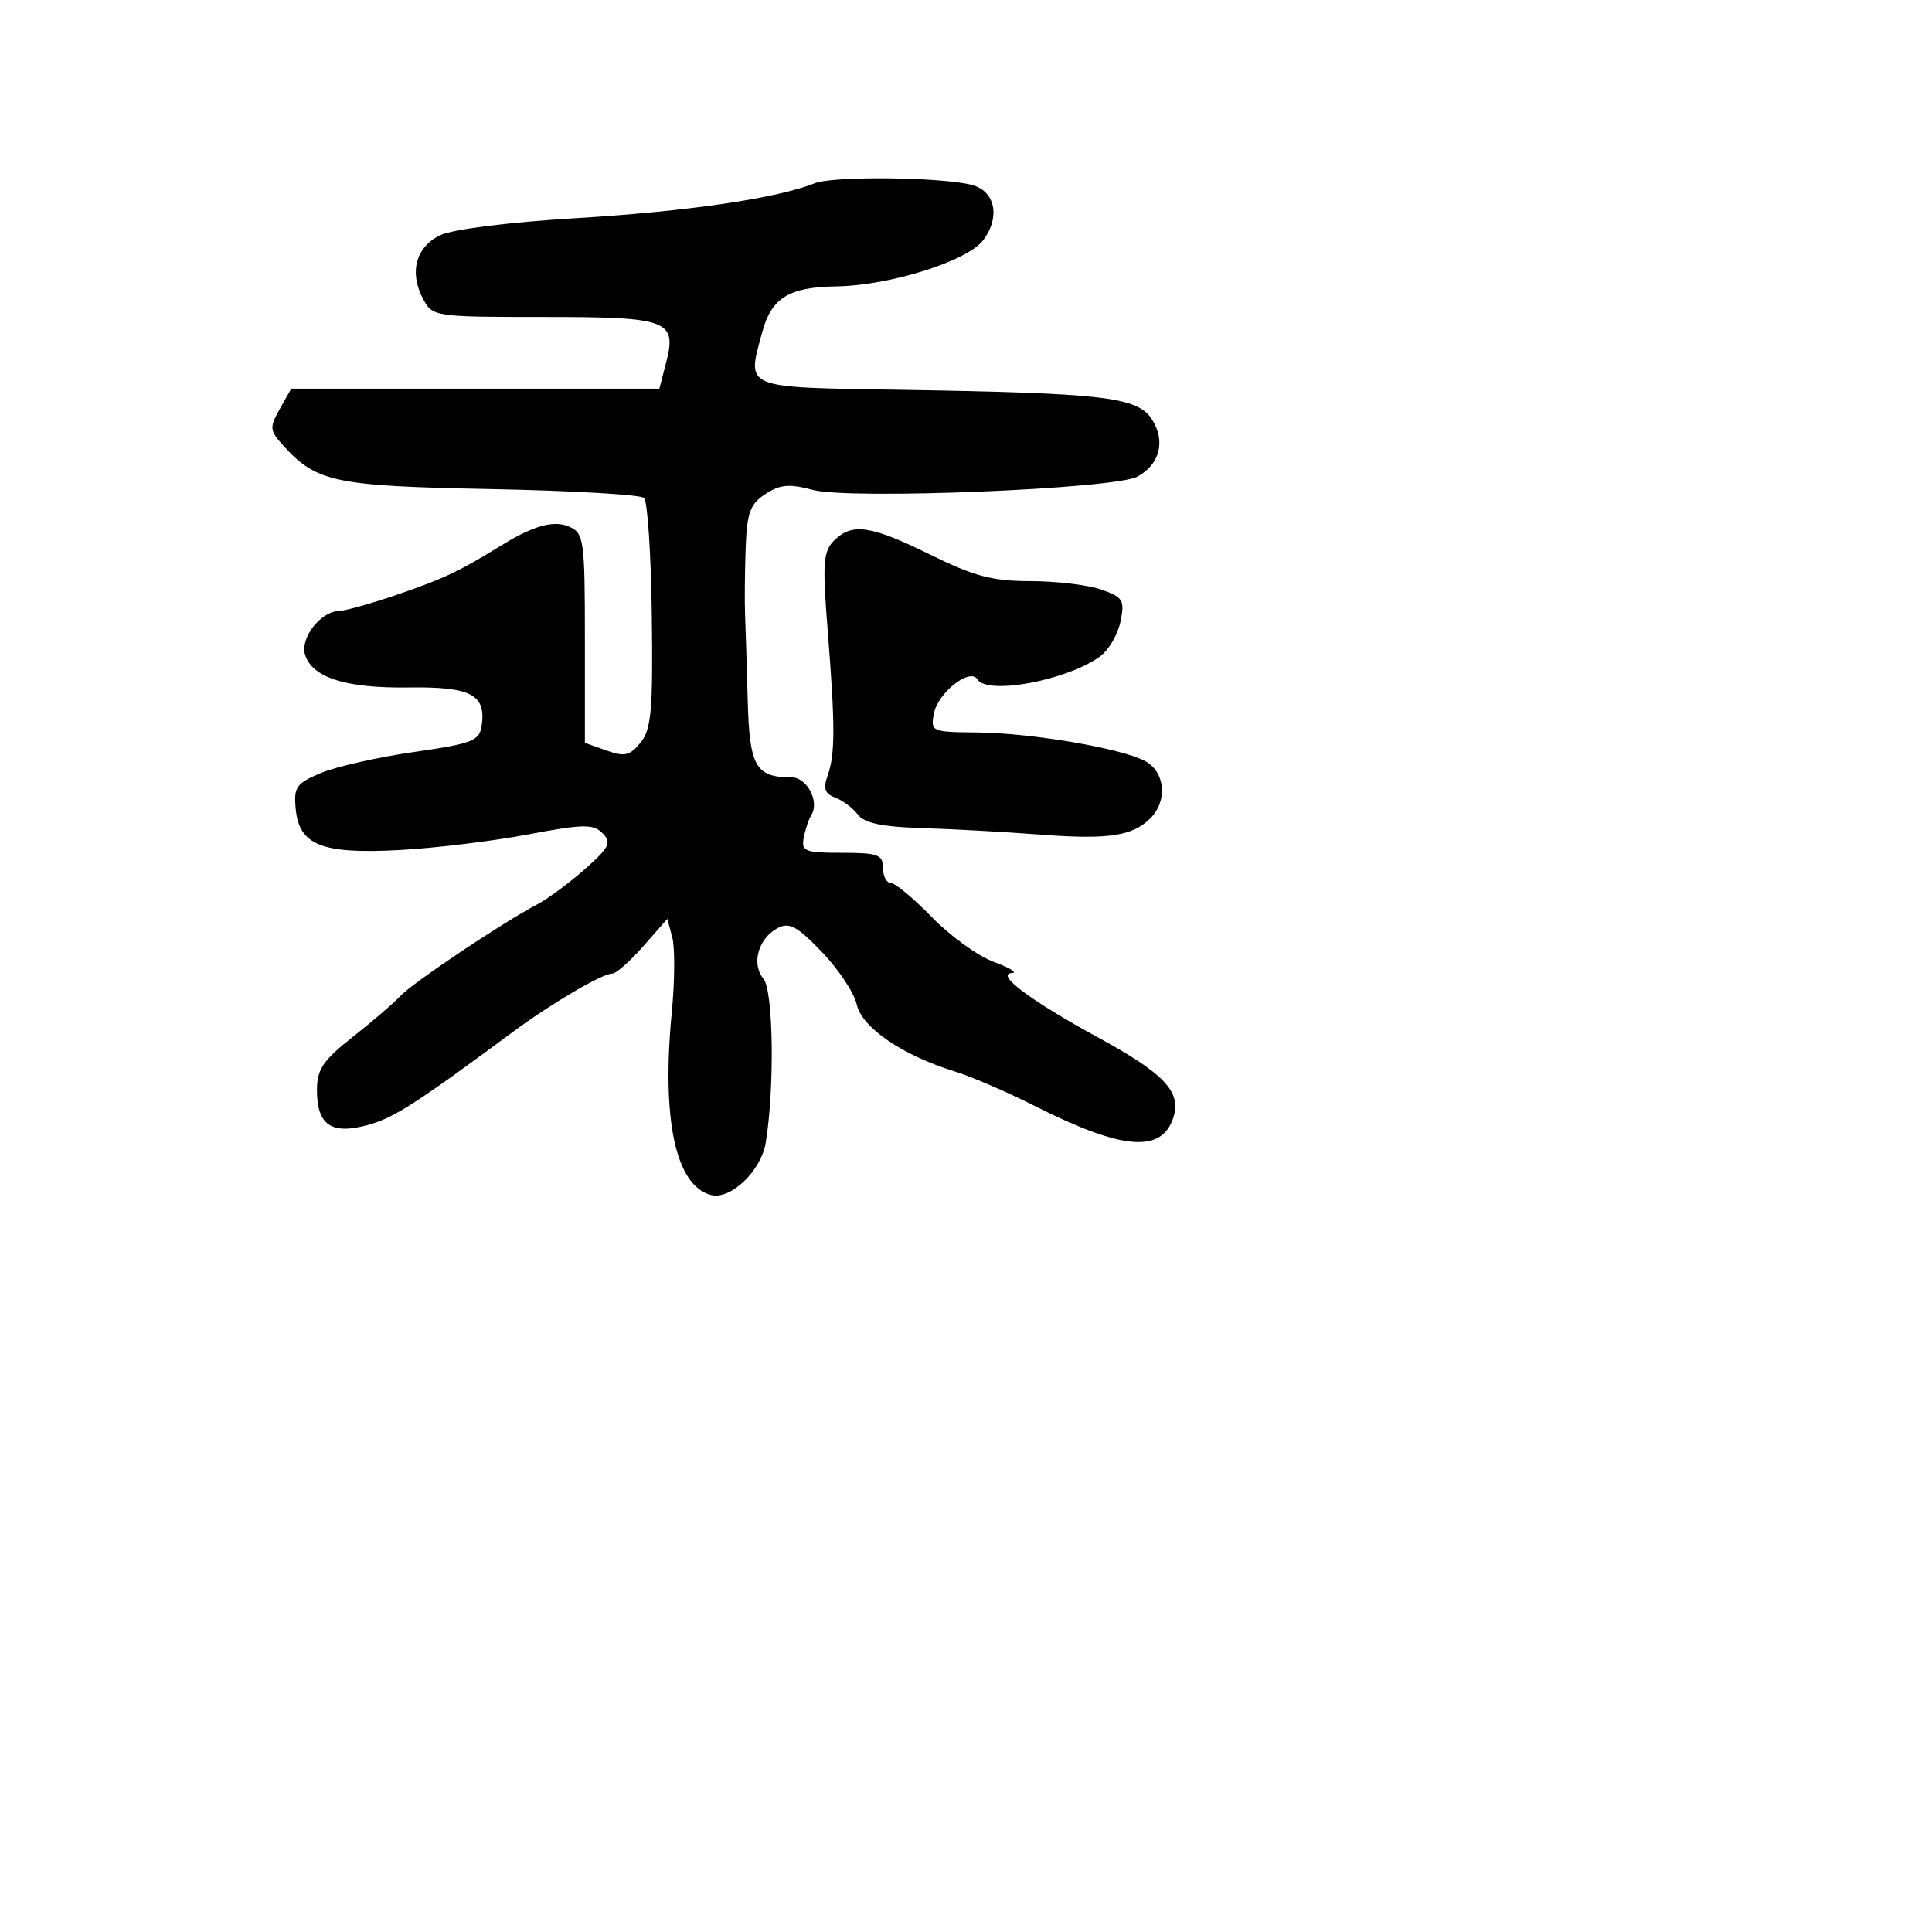 <svg xmlns="http://www.w3.org/2000/svg" width="256" height="256" viewBox="0 0 256 256" version="1.1">
	<path d="M 107.966 24.278 C 102.910 26.291, 91.049 28.026, 76.332 28.906 C 67.517 29.433, 59.978 30.379, 58.332 31.166 C 55.088 32.716, 54.186 36.111, 56.080 39.649 C 57.313 41.953, 57.630 42, 72.047 42 C 88.643 42, 89.729 42.413, 88.236 48.164 L 87.370 51.500 62.980 51.500 L 38.590 51.500 37.078 54.182 C 35.688 56.648, 35.724 57.038, 37.531 59.034 C 41.933 63.898, 44.338 64.403, 65 64.803 C 75.725 65.011, 84.878 65.540, 85.340 65.980 C 85.802 66.420, 86.265 73.427, 86.369 81.552 C 86.530 94.066, 86.303 96.639, 84.884 98.392 C 83.471 100.137, 82.764 100.301, 80.355 99.444 L 77.500 98.428 77.500 84.572 C 77.500 71.602, 77.370 70.657, 75.465 69.801 C 73.432 68.887, 70.747 69.613, 66.500 72.225 C 60.833 75.710, 58.982 76.594, 53 78.665 C 49.425 79.902, 45.782 80.934, 44.905 80.958 C 42.461 81.023, 39.730 84.573, 40.429 86.777 C 41.388 89.799, 45.855 91.207, 54.122 91.093 C 62.404 90.978, 64.423 92.029, 63.827 96.145 C 63.533 98.169, 62.616 98.527, 54.851 99.644 C 50.094 100.329, 44.553 101.578, 42.536 102.420 C 39.251 103.793, 38.902 104.290, 39.185 107.203 C 39.651 112.012, 42.656 113.193, 53 112.631 C 57.675 112.378, 65.303 111.451, 69.951 110.572 C 77.277 109.187, 78.593 109.165, 79.832 110.403 C 81.070 111.642, 80.760 112.276, 77.501 115.166 C 75.433 117, 72.562 119.117, 71.121 119.871 C 66.605 122.234, 54.612 130.268, 53.021 131.997 C 52.184 132.905, 49.363 135.333, 46.750 137.391 C 42.794 140.509, 42 141.687, 42 144.445 C 42 149.063, 43.889 150.377, 48.674 149.084 C 52.175 148.138, 54.956 146.358, 67.911 136.766 C 73.040 132.968, 79.796 129, 81.133 129 C 81.643 129, 83.493 127.369, 85.242 125.377 L 88.424 121.753 89.080 124.208 C 89.441 125.558, 89.414 130.001, 89.019 134.081 C 87.639 148.334, 89.520 157.118, 94.214 158.346 C 96.801 159.022, 100.847 155.158, 101.461 151.426 C 102.654 144.173, 102.477 131.280, 101.163 129.697 C 99.530 127.729, 100.464 124.357, 103.021 122.989 C 104.579 122.155, 105.601 122.703, 108.908 126.144 C 111.108 128.434, 113.185 131.564, 113.522 133.098 C 114.194 136.159, 119.550 139.819, 126.500 141.966 C 128.700 142.646, 133.425 144.682, 137 146.491 C 148.702 152.412, 153.960 152.853, 155.488 148.039 C 156.553 144.682, 154.277 142.256, 145.650 137.553 C 136.553 132.594, 131.798 129.045, 134.097 128.930 C 134.869 128.891, 133.787 128.230, 131.692 127.462 C 129.598 126.693, 125.902 124.025, 123.480 121.532 C 121.057 119.040, 118.608 117, 118.037 117 C 117.467 117, 117 116.100, 117 115 C 117 113.245, 116.333 113, 111.557 113 C 106.650 113, 106.153 112.803, 106.501 110.996 C 106.713 109.894, 107.166 108.540, 107.508 107.987 C 108.618 106.192, 106.927 103, 104.867 103 C 100.126 103, 99.309 101.560, 99.076 92.794 C 98.955 88.232, 98.798 83.150, 98.726 81.500 C 98.655 79.850, 98.687 75.923, 98.798 72.773 C 98.968 67.941, 99.378 66.799, 101.417 65.462 C 103.359 64.190, 104.588 64.081, 107.667 64.908 C 112.561 66.223, 147.641 64.798, 150.702 63.159 C 153.693 61.559, 154.487 58.392, 152.614 55.534 C 150.694 52.603, 146.331 52.091, 119.500 51.654 C 98.247 51.308, 98.954 51.599, 100.992 44.031 C 102.220 39.469, 104.529 38.038, 110.815 37.946 C 117.893 37.841, 128.215 34.593, 130.286 31.818 C 132.609 28.708, 131.852 25.243, 128.683 24.477 C 124.419 23.446, 110.394 23.311, 107.966 24.278 M 110.501 71.642 C 109.082 73.061, 108.968 74.650, 109.662 83.392 C 110.675 96.145, 110.676 99.932, 109.668 102.755 C 109.050 104.485, 109.286 105.169, 110.681 105.693 C 111.681 106.069, 113.027 107.079, 113.670 107.938 C 114.513 109.063, 116.894 109.564, 122.170 109.727 C 126.202 109.852, 133.216 110.237, 137.759 110.583 C 146.829 111.274, 150.057 110.800, 152.430 108.427 C 154.740 106.117, 154.396 102.285, 151.750 100.853 C 148.592 99.145, 136.651 97.115, 129.389 97.053 C 123.449 97.001, 123.291 96.931, 123.747 94.544 C 124.274 91.787, 128.533 88.435, 129.507 90.011 C 130.816 92.130, 141.290 90.187, 145.736 87 C 146.887 86.175, 148.116 84.090, 148.468 82.367 C 149.051 79.513, 148.822 79.134, 145.905 78.117 C 144.143 77.502, 139.929 77, 136.541 77 C 131.520 77, 129.066 76.352, 123.275 73.500 C 115.348 69.595, 112.904 69.239, 110.501 71.642" stroke="none" fill="black" fill-rule="evenodd"/>
</svg>